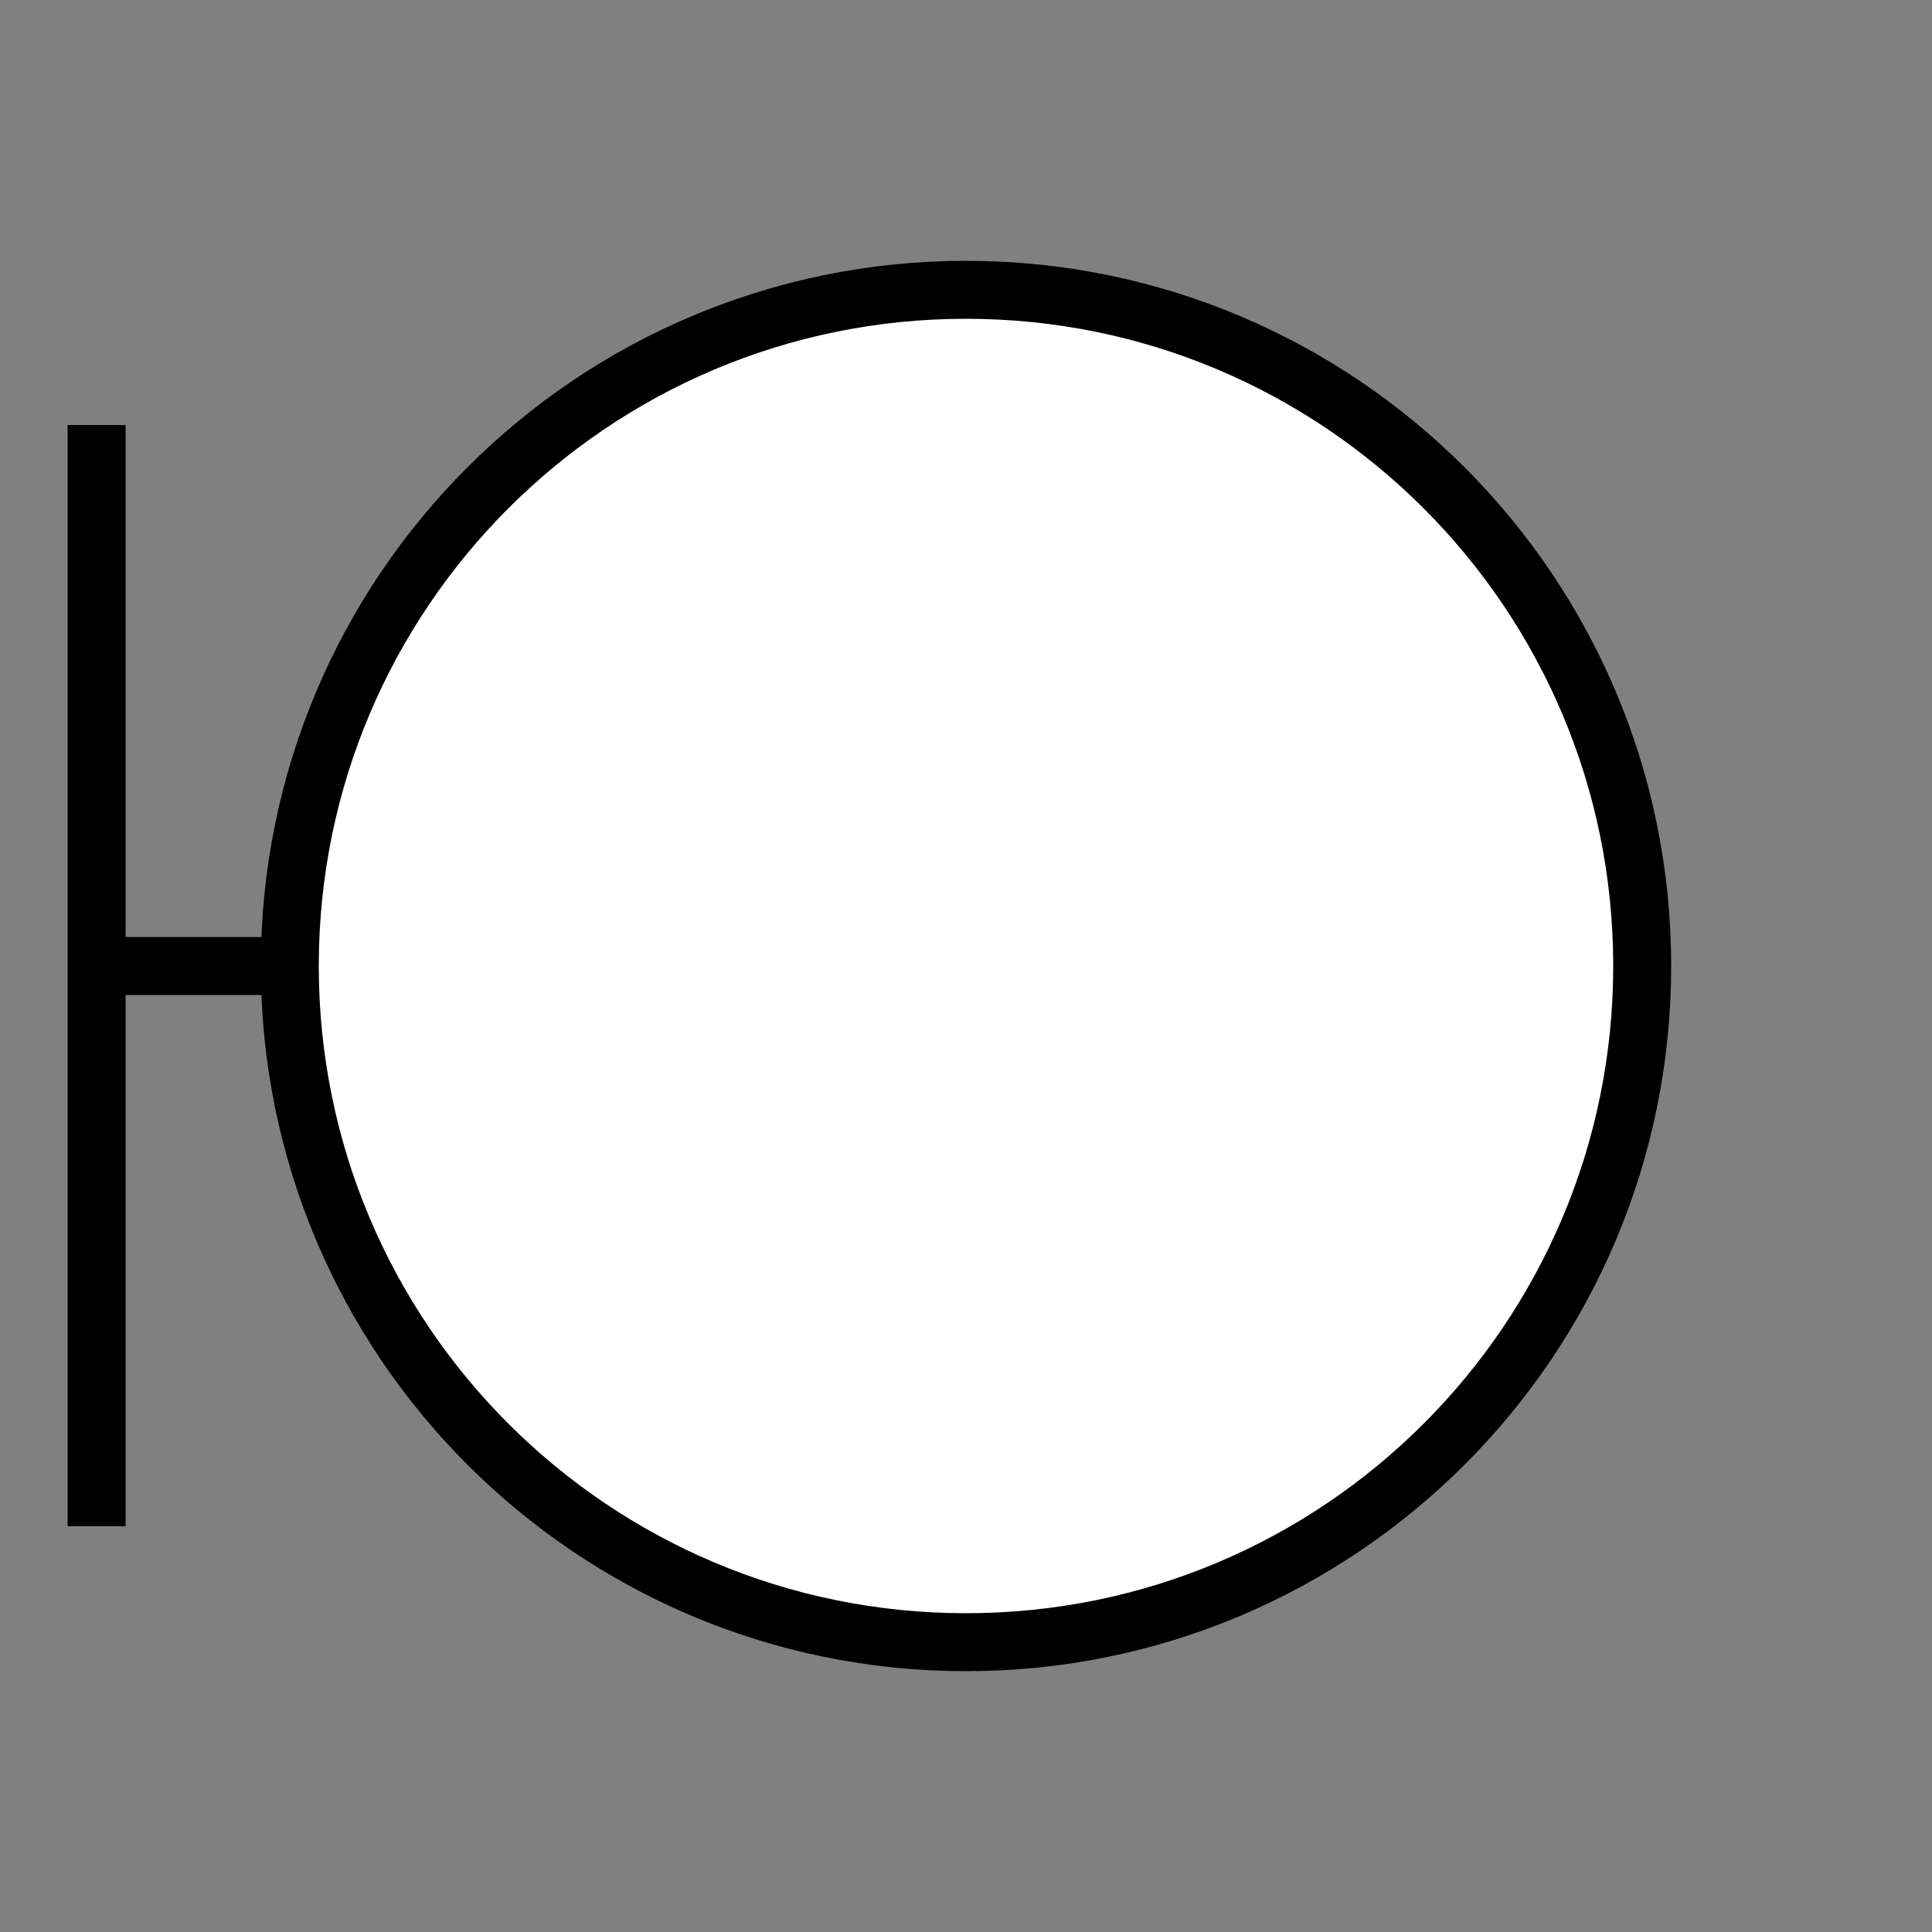 <svg width="100" height="100" viewBox="0 0 100 100" fill="none" xmlns="http://www.w3.org/2000/svg">
<rect x="0" y="0" width="100" height="100" fill="#808080" stroke="none"/>
<path d="M85 50C85 69.33 69.33 85 50 85C30.67 85 15 69.33 15 50C15 30.67 30.67 15 50 15C69.33 15 85 30.67 85 50Z" fill="white" stroke="black" stroke-width="3"/>
<path d="M5 22V79" stroke="black" stroke-width="3"/>
<path d="M5 50H15.5" stroke="black" stroke-width="3"/>
</svg>
